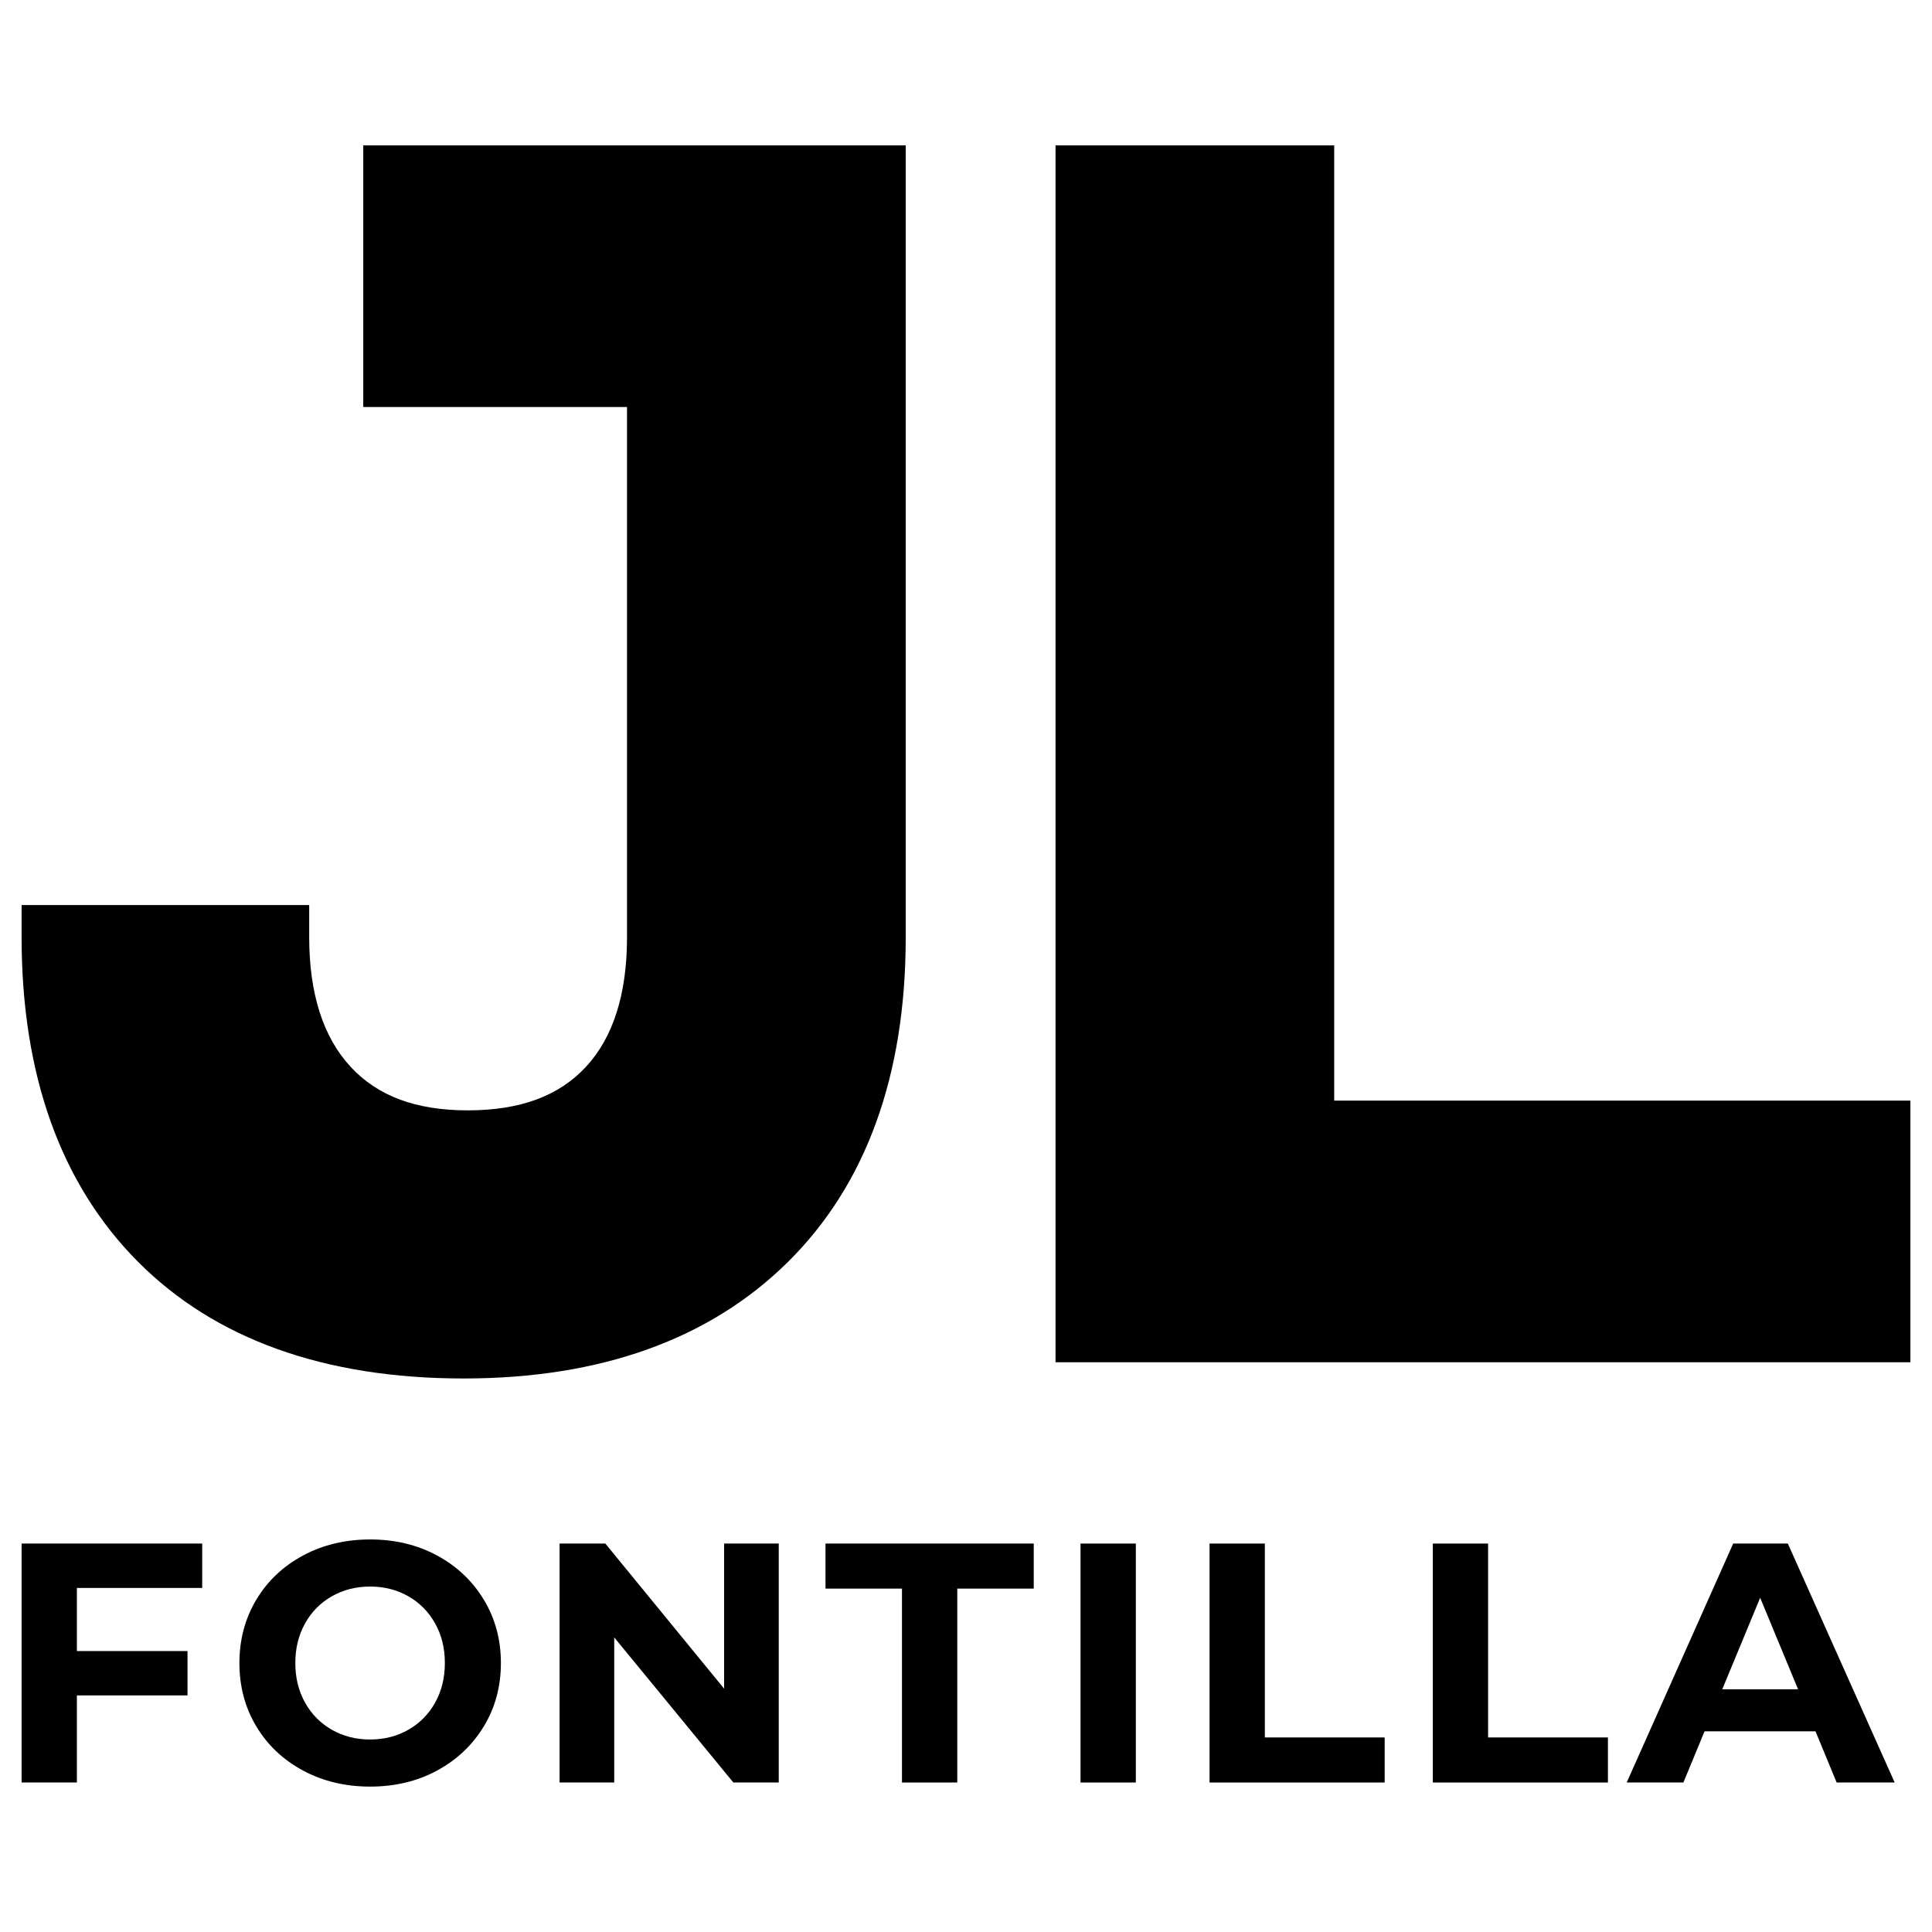 <?xml version="1.0" encoding="utf-8"?>
<!-- Generator: Adobe Illustrator 26.5.0, SVG Export Plug-In . SVG Version: 6.00 Build 0)  -->
<svg version="1.1" id="Layer_1" xmlns="http://www.w3.org/2000/svg" xmlns:xlink="http://www.w3.org/1999/xlink" x="0px" y="0px"
	 viewBox="0 0 500 500" style="enable-background:new 0 0 500 500;" xml:space="preserve">
<g>
	<g>
		<path d="M94.01,105.34h68.26v137.22c0,14.69-3.59,25.99-10.68,33.59c-7.03,7.54-17.02,11.21-30.55,11.21
			c-13.38,0-23.3-3.69-30.32-11.29c-7.1-7.68-10.7-18.95-10.7-33.51v-8.34H5.59v8.34c0,35.59,10.11,63.82,30.04,83.9
			c19.95,20.1,48.33,30.29,84.37,30.29c35.44,0,63.67-10.14,83.89-30.13c20.25-20.02,30.51-48.3,30.51-84.06V37.63H94.01V105.34z"/>
		<polygon points="345.29,284.84 345.29,37.63 273.17,37.63 273.17,352.55 494.41,352.55 494.41,284.84 		"/>
	</g>
	<g>
		<path d="M19.9,410.95v16.34h28.63v11.49H19.9v22.53H5.59v-61.84h46.74v11.49H19.9z"/>
		<path d="M78.43,458.22c-5.15-2.77-9.19-6.58-12.1-11.44c-2.92-4.86-4.37-10.32-4.37-16.39s1.46-11.53,4.37-16.39
			c2.91-4.86,6.95-8.67,12.1-11.44c5.15-2.77,10.94-4.15,17.36-4.15c6.42,0,12.19,1.38,17.32,4.15c5.12,2.77,9.16,6.58,12.1,11.44
			c2.94,4.86,4.42,10.32,4.42,16.39s-1.47,11.53-4.42,16.39c-2.95,4.86-6.98,8.67-12.1,11.44c-5.12,2.77-10.9,4.15-17.32,4.15
			C89.37,462.37,83.58,460.99,78.43,458.22z M105.68,447.66c2.94-1.68,5.26-4.02,6.93-7.02c1.68-3,2.52-6.42,2.52-10.25
			s-0.84-7.25-2.52-10.25c-1.68-3-3.99-5.35-6.93-7.02c-2.95-1.68-6.24-2.52-9.9-2.52c-3.65,0-6.95,0.84-9.9,2.52
			c-2.95,1.68-5.26,4.02-6.93,7.02c-1.68,3-2.52,6.42-2.52,10.25s0.84,7.24,2.52,10.25c1.68,3,3.99,5.34,6.93,7.02
			c2.94,1.68,6.24,2.52,9.9,2.52C99.44,450.18,102.74,449.34,105.68,447.66z"/>
		<path d="M201.54,399.47v61.84h-11.75l-30.83-37.55v37.55h-14.14v-61.84h11.84l30.74,37.55v-37.55H201.54z"/>
		<path d="M233.43,411.13h-19.79v-11.66h53.89v11.66h-19.79v50.18h-14.31V411.13z"/>
		<path d="M279.64,399.47h14.31v61.84h-14.31V399.47z"/>
		<path d="M313.03,399.47h14.31v50.18h31.01v11.66h-45.32V399.47z"/>
		<path d="M370.81,399.47h14.31v50.18h31.01v11.66h-45.32V399.47z"/>
		<path d="M469.85,448.06h-28.71l-5.48,13.25h-14.67l27.56-61.84h14.14l27.65,61.84h-15.02L469.85,448.06z M465.34,437.19
			l-9.81-23.68l-9.81,23.68H465.34z"/>
	</g>
</g>
</svg>
